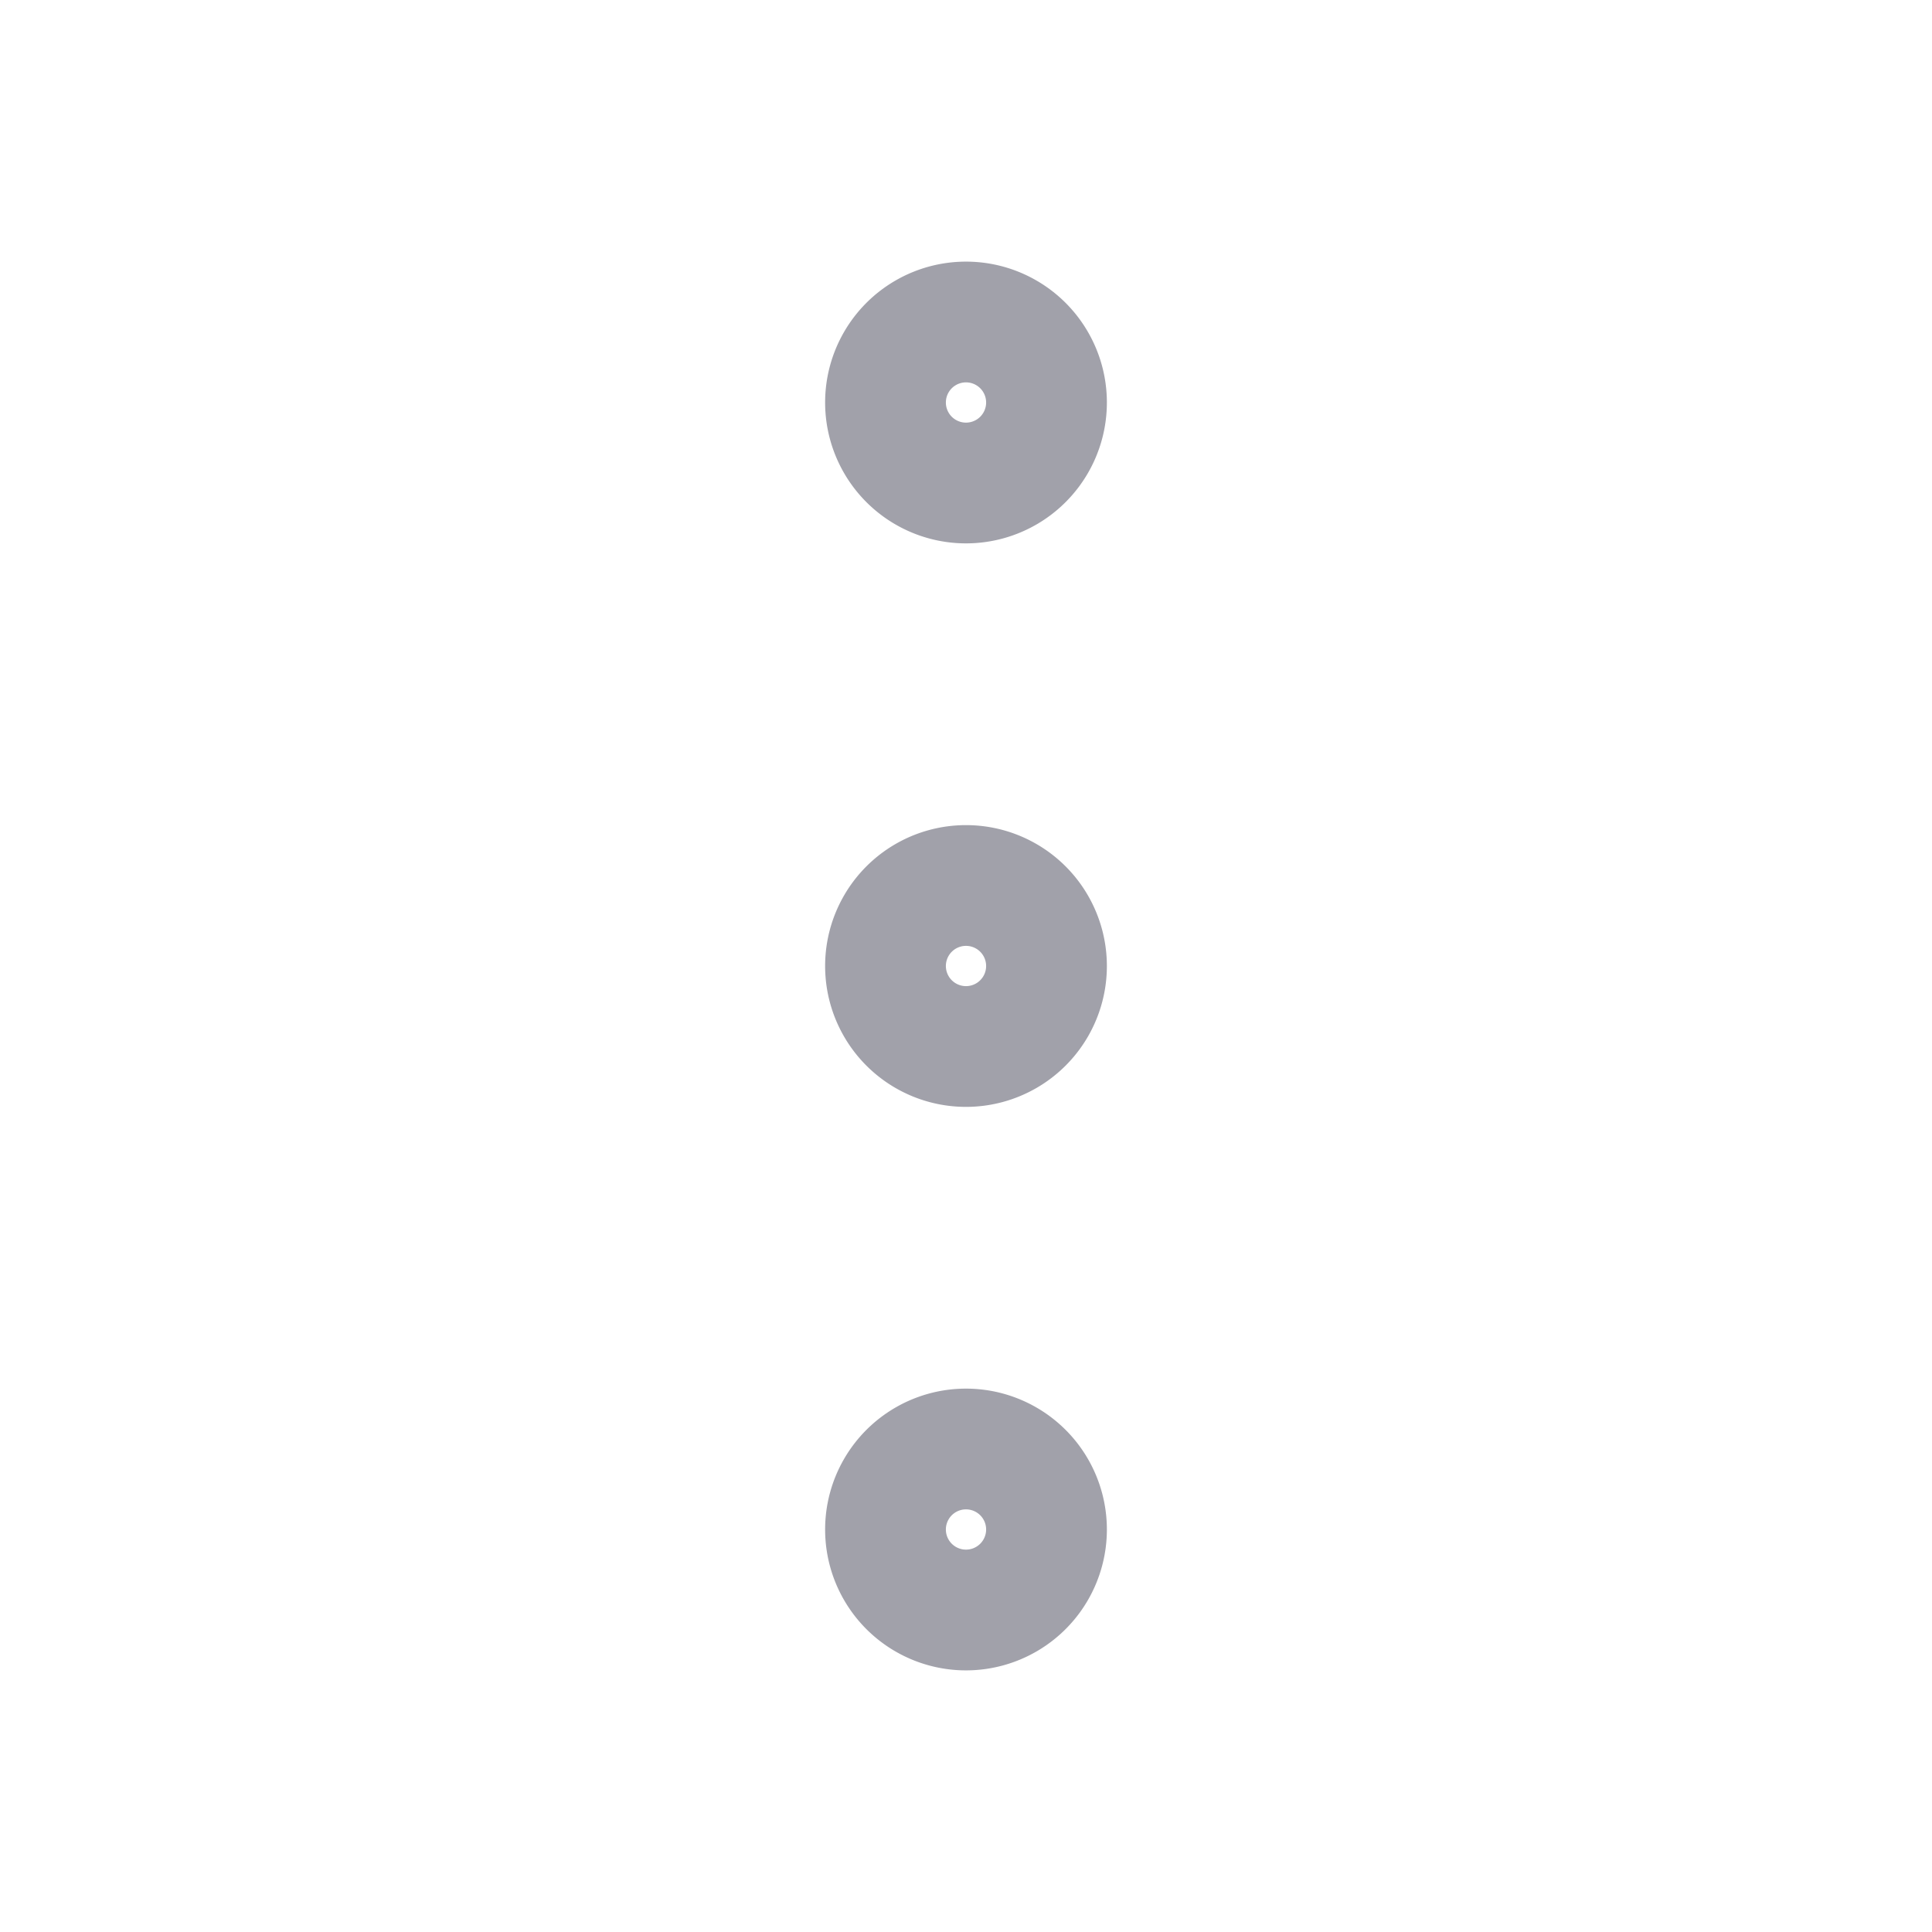<svg width="24" height="24" viewBox="0 0 24 24" fill="none" xmlns="http://www.w3.org/2000/svg"><path d="M12 13a1 1 0 100-2 1 1 0 000 2zm0-7a1 1 0 100-2 1 1 0 000 2zm0 14a1 1 0 100-2 1 1 0 000 2z" stroke="#A1A1AA" stroke-width="1.5" stroke-linecap="round" stroke-linejoin="round"/></svg>